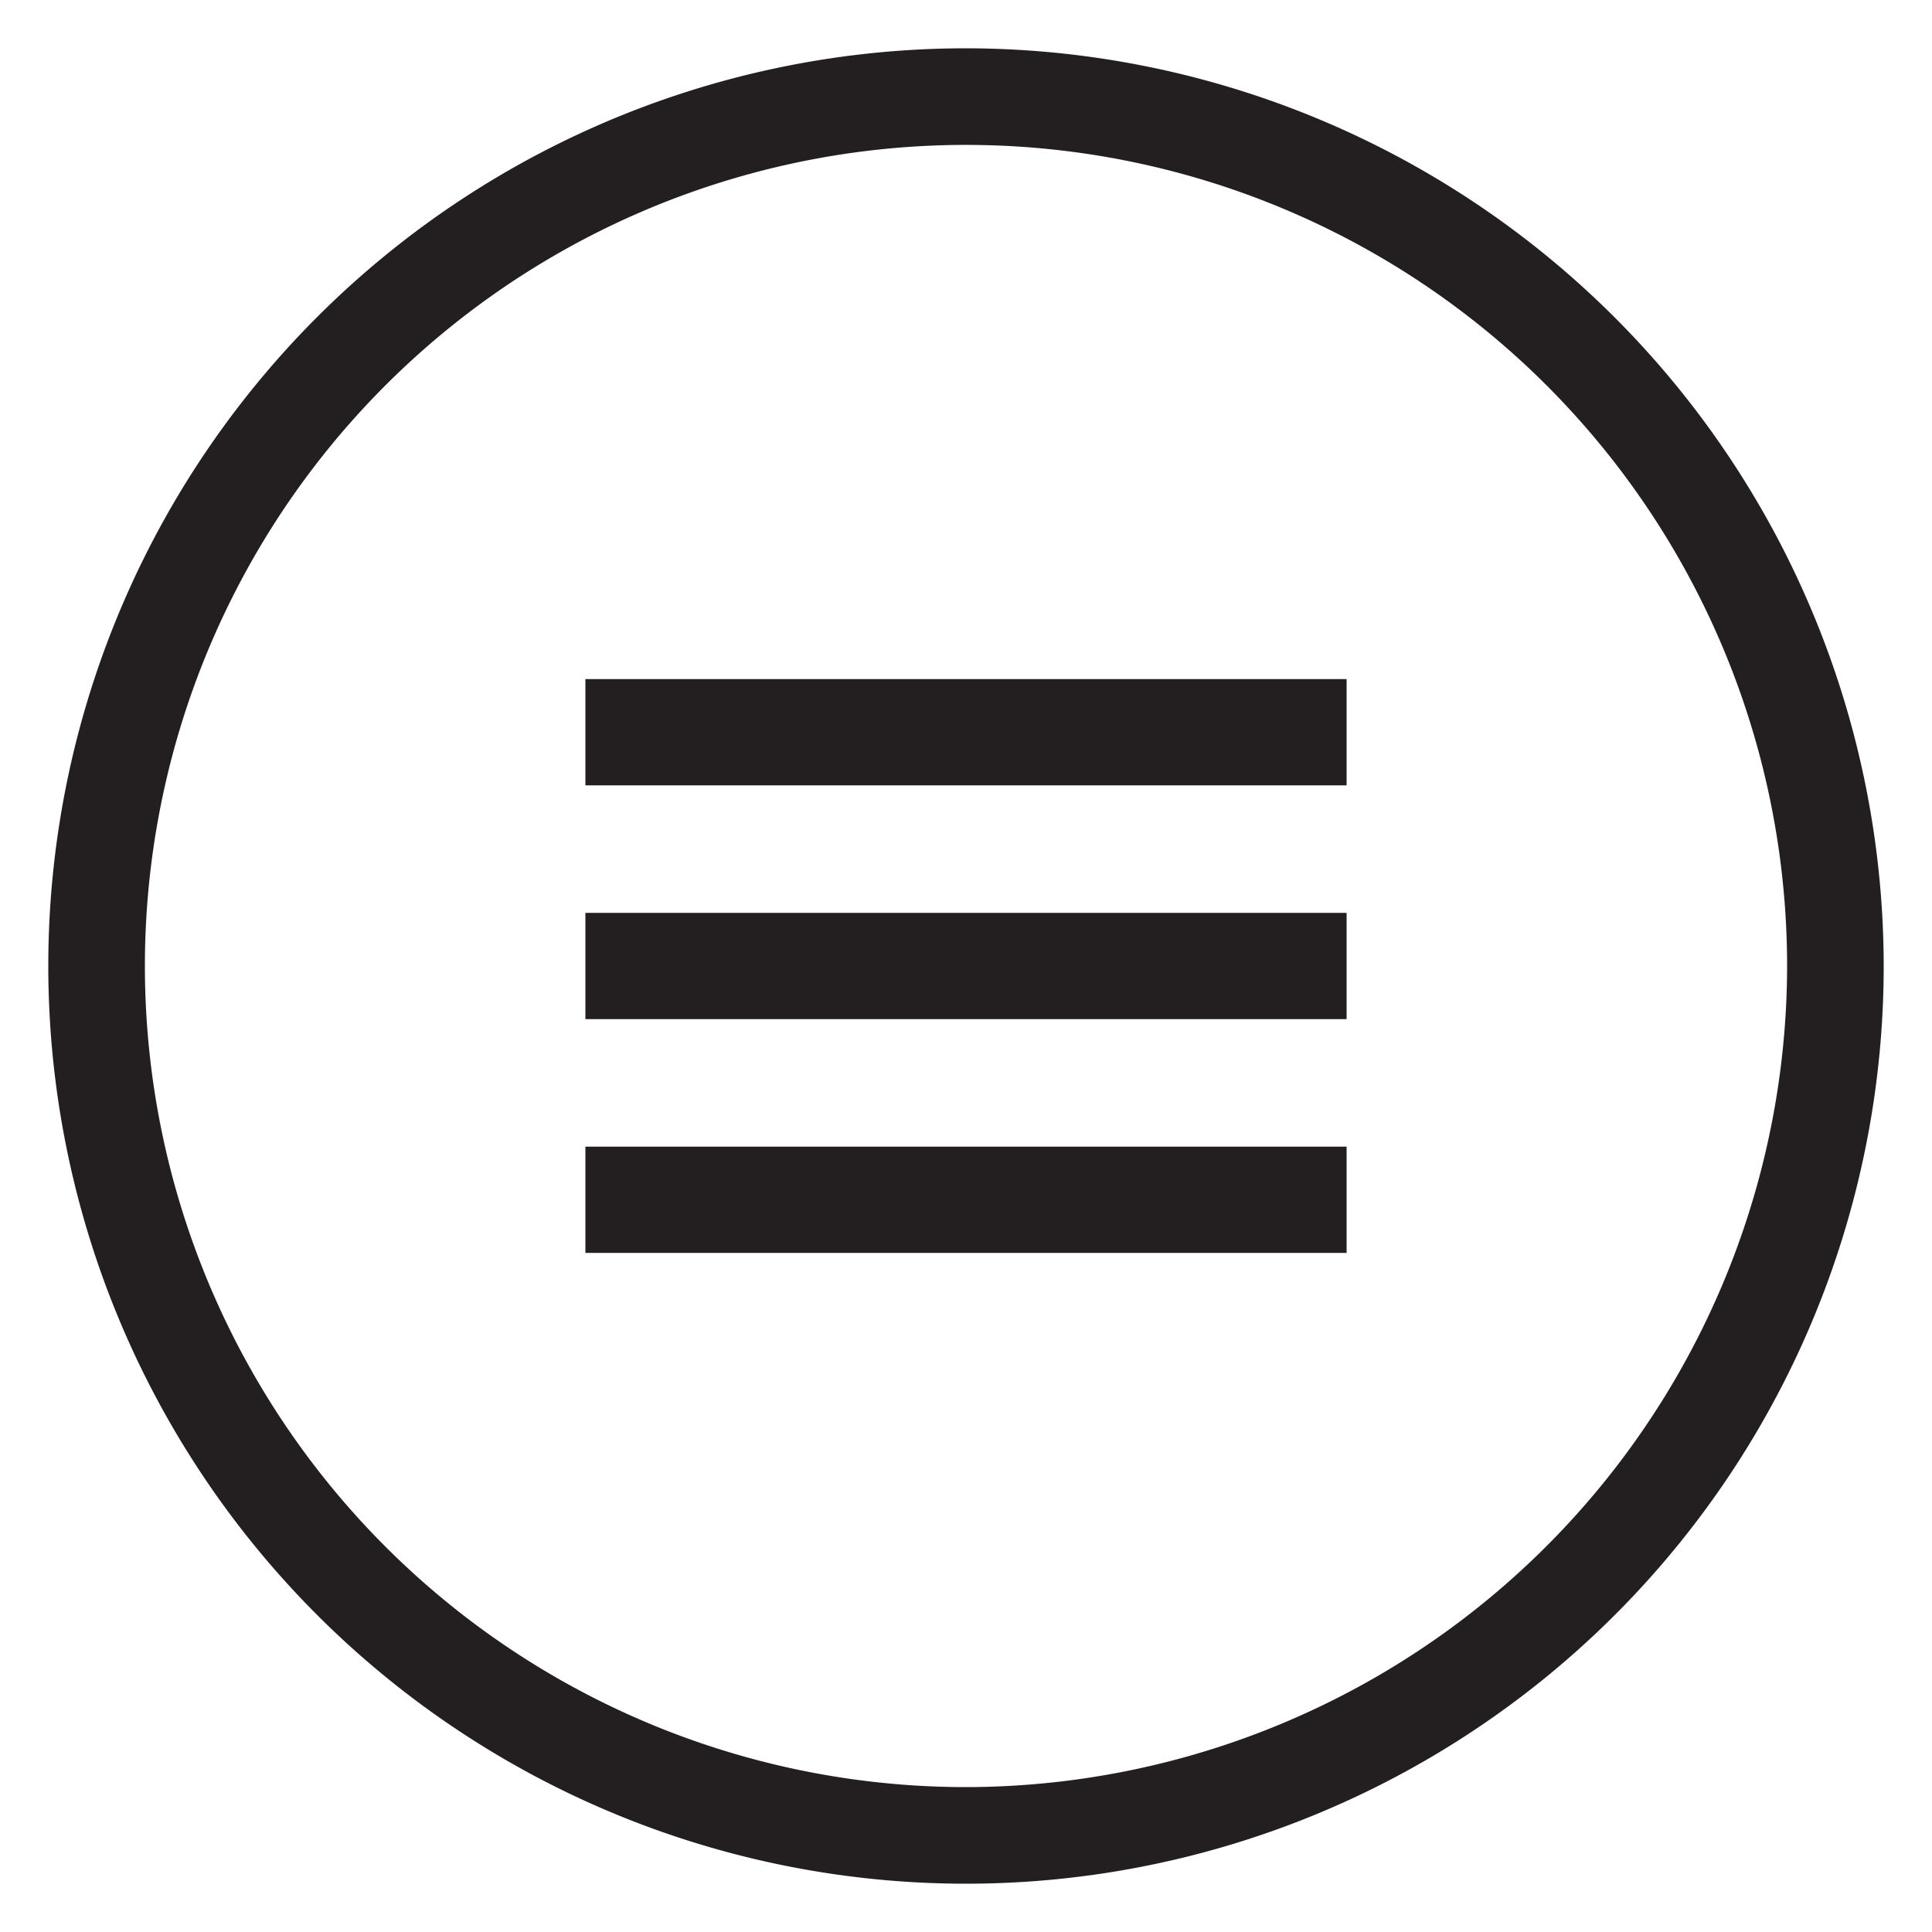 <svg id="03ae337f-b108-4c58-a2fa-e7d1033407fa" data-name="Layer 1" xmlns="http://www.w3.org/2000/svg" width="20" height="20" viewBox="0 0 20 20">
  <defs>
    <style>
      .b4a4609a-f500-41f6-95cf-99e96b6abe94 {
        fill: #231f20;
      }
    </style>
  </defs>
  <title>megamenu</title>
  <rect class="b4a4609a-f500-41f6-95cf-99e96b6abe94" x="6.06" y="7.03" width="7.88" height="1.1"/>
  <rect class="b4a4609a-f500-41f6-95cf-99e96b6abe94" x="6.06" y="9.45" width="7.88" height="1.1"/>
  <rect class="b4a4609a-f500-41f6-95cf-99e96b6abe94" x="6.06" y="11.87" width="7.88" height="1.1"/>
  <path class="b4a4609a-f500-41f6-95cf-99e96b6abe94" d="M10,.5A9.5,9.5,0,1,0,19.5,10,9.51,9.51,0,0,0,10,.5Zm0,18A8.5,8.5,0,1,1,18.5,10,8.51,8.51,0,0,1,10,18.5Z"/>
</svg>
